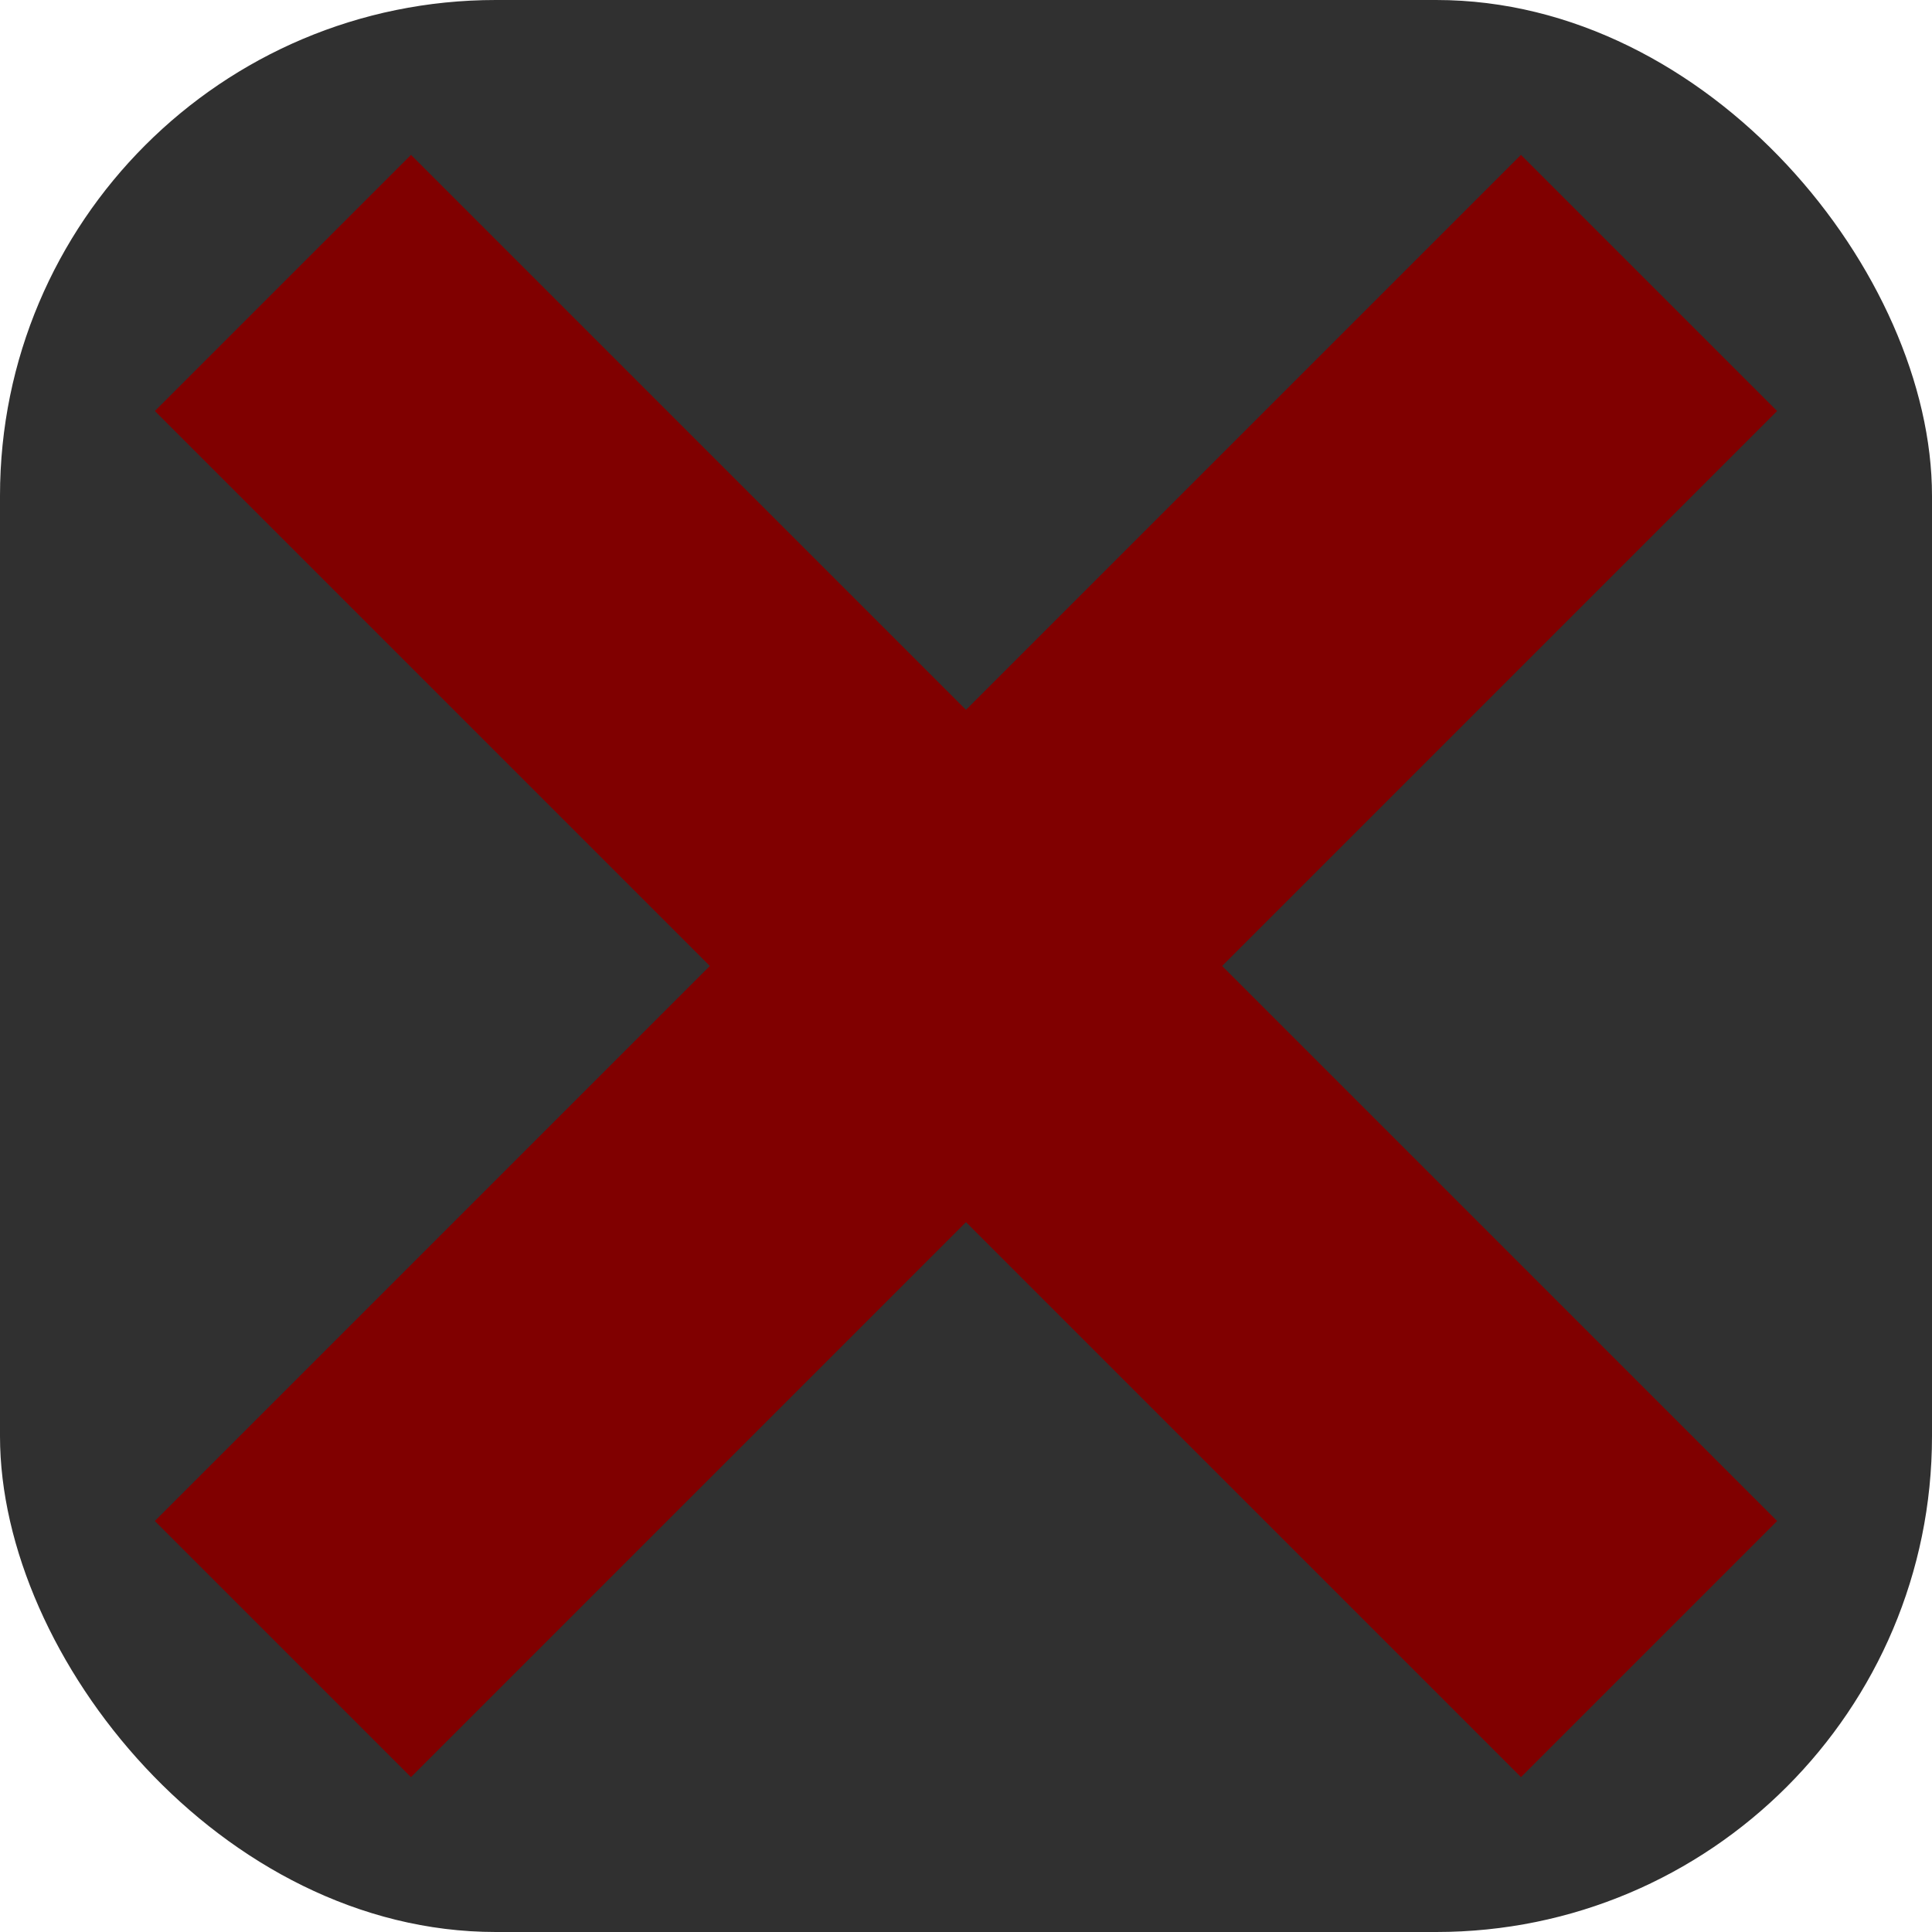 <?xml version="1.0" encoding="UTF-8" standalone="no"?>
<!-- Created with Inkscape (http://www.inkscape.org/) -->

<svg
   width="128"
   height="128"
   viewBox="0 0 33.867 33.867"
   version="1.1"
   id="svg1"
   inkscape:version="1.3.2 (091e20e, 2023-11-25, custom)"
   sodipodi:docname="sprite_stage_info_exit_button_pressed.svg"
   xmlns:inkscape="http://www.inkscape.org/namespaces/inkscape"
   xmlns:sodipodi="http://sodipodi.sourceforge.net/DTD/sodipodi-0.dtd"
   xmlns="http://www.w3.org/2000/svg"
   xmlns:svg="http://www.w3.org/2000/svg">
  <sodipodi:namedview
     id="namedview1"
     pagecolor="#ffffff"
     bordercolor="#000000"
     borderopacity="0.25"
     inkscape:showpageshadow="2"
     inkscape:pageopacity="0.0"
     inkscape:pagecheckerboard="true"
     inkscape:deskcolor="#d1d1d1"
     inkscape:document-units="px"
     inkscape:zoom="2.9833399"
     inkscape:cx="58.659089"
     inkscape:cy="59.999868"
     inkscape:window-width="1440"
     inkscape:window-height="830"
     inkscape:window-x="-6"
     inkscape:window-y="-6"
     inkscape:window-maximized="1"
     inkscape:current-layer="layer1" />
  <defs
     id="defs1" />
  <g
     inkscape:label="Layer 1"
     inkscape:groupmode="layer"
     id="layer1">
    <rect
       style="fill:#303030;stroke-width:0.265;fill-opacity:1"
       id="rect1"
       width="33.867"
       height="33.867"
       x="0"
       y="0"
       ry="8.691" />
    <rect
       style="fill:#800000;stroke-width:0.265;fill-opacity:1"
       id="rect2-9"
       width="33.867"
       height="6.35"
       x="-16.933"
       y="-27.122"
       transform="rotate(135)" />
    <rect
       style="fill:#800000;stroke-width:0.265;fill-opacity:1"
       id="rect2"
       width="33.867"
       height="6.35"
       x="7.014"
       y="-3.175"
       transform="rotate(45)" />
  </g>
</svg>
